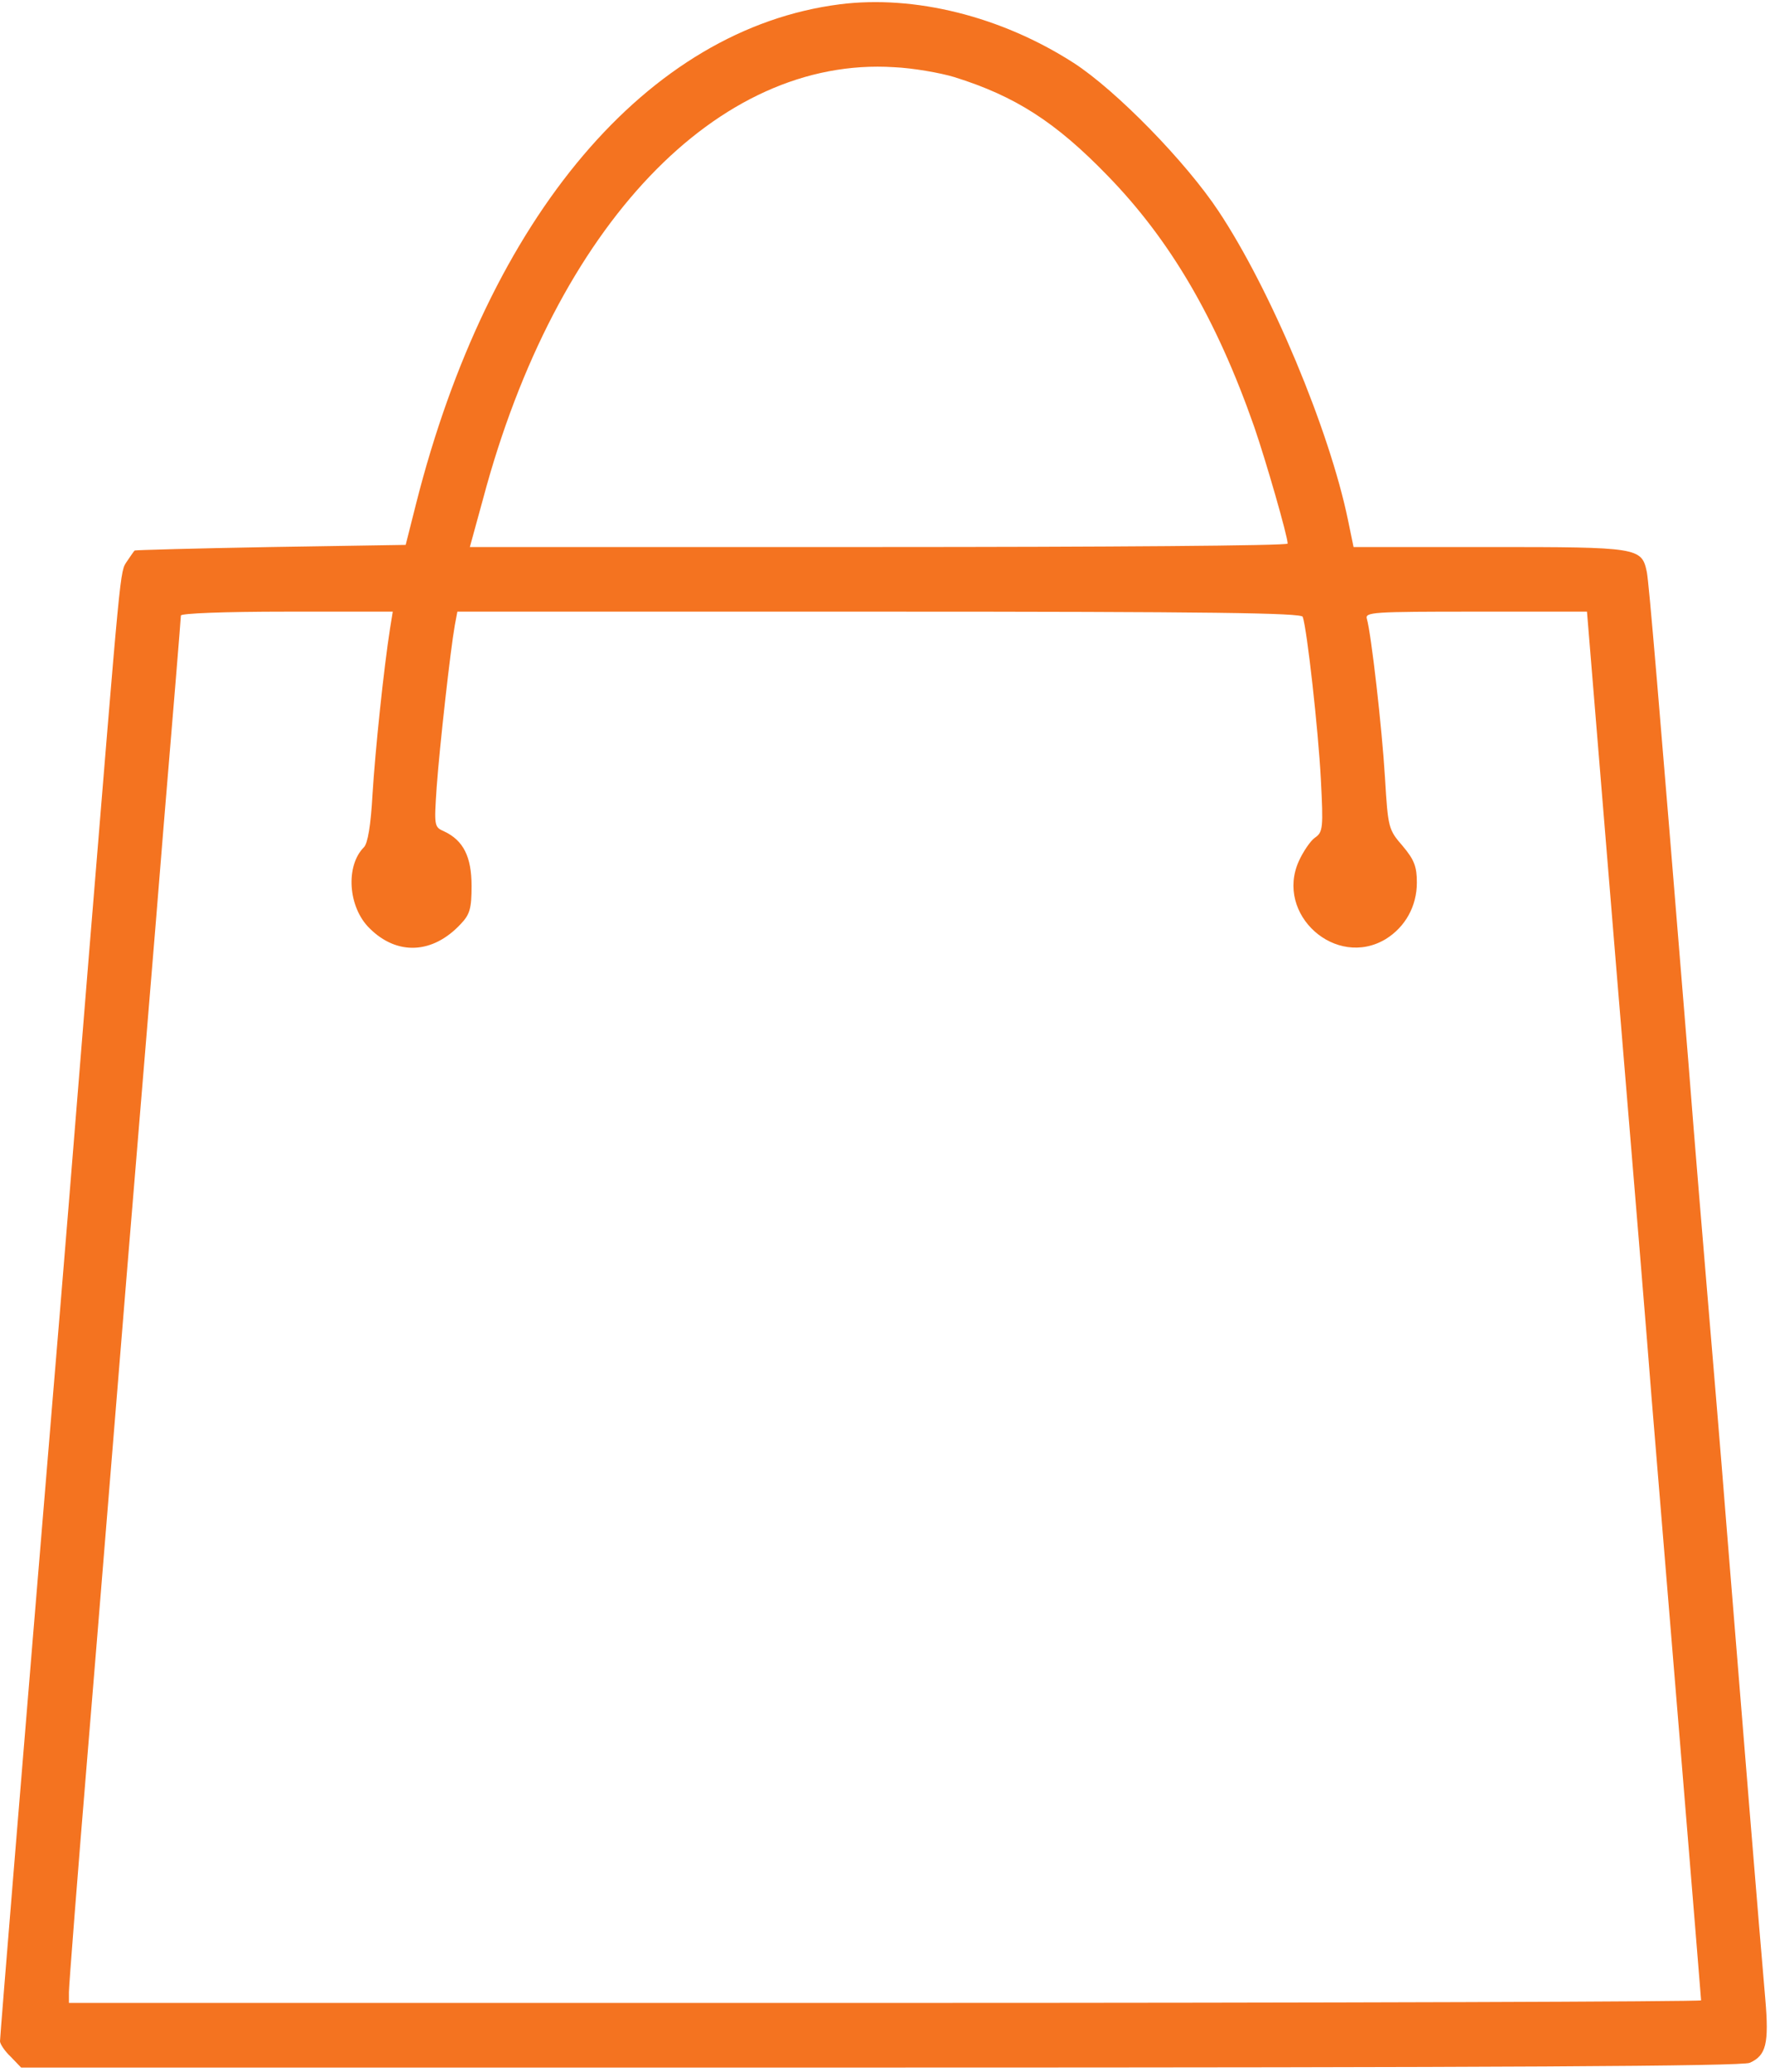 <?xml version="1.0" standalone="no"?>
<!DOCTYPE svg PUBLIC "-//W3C//DTD SVG 20010904//EN"
 "http://www.w3.org/TR/2001/REC-SVG-20010904/DTD/svg10.dtd">
<svg version="1.0" xmlns="http://www.w3.org/2000/svg"
 width="411pt" height="481pt" viewBox="0 0 411 481"
 preserveAspectRatio="xMidYMid meet">

<g transform="translate(0,481) scale(0.1,-0.1)"
fill="#f47320" stroke="none">
<path d="M1950 4800 c-446 -57 -815 -492 -984 -1160 l-24 -95 -313 -5 c-173
-3 -315 -7 -316 -8 -2 -1 -9 -12 -18 -25 -17 -26 -13 7 -90 -932 -30 -374 -66
-815 -80 -980 -68 -818 -125 -1513 -125 -1524 0 -6 11 -23 25 -36 l24 -25
1995 0 c1441 0 2002 3 2019 11 38 17 45 44 36 149 -13 147 -56 676 -89 1085
-16 204 -37 449 -45 545 -8 96 -29 344 -45 550 -70 859 -91 1106 -96 1132 -12
57 -19 58 -365 58 l-316 0 -13 63 c-43 208 -178 532 -300 716 -76 115 -238
281 -337 345 -168 108 -369 158 -543 136z m266 -169 c141 -44 235 -104 356
-229 145 -149 252 -331 340 -582 27 -78 78 -255 78 -272 0 -5 -427 -8 -949 -8
l-950 0 31 113 c169 633 544 1027 954 1001 44 -2 107 -13 140 -23z m-1310
-1278 c-15 -95 -35 -288 -41 -387 -4 -72 -11 -114 -20 -123 -43 -43 -37 -139
13 -188 64 -64 147 -60 212 10 21 22 25 36 25 88 0 68 -19 106 -64 127 -23 10
-23 13 -17 103 7 96 32 319 42 375 l6 32 979 0 c775 0 981 -3 984 -12 10 -29
36 -262 42 -376 6 -115 5 -124 -14 -137 -10 -7 -27 -32 -37 -54 -56 -124 86
-251 202 -181 45 28 72 76 72 131 0 37 -6 53 -33 85 -33 38 -34 42 -41 158 -7
117 -32 334 -42 369 -5 16 12 17 253 17 l258 0 68 -827 c38 -456 75 -904 82
-998 34 -410 115 -1394 115 -1399 0 -3 -853 -6 -1895 -6 l-1895 0 0 25 c0 14
20 272 45 573 25 301 65 797 90 1102 25 305 64 770 85 1033 22 263 40 482 40
488 0 5 99 9 246 9 l246 0 -6 -37z"/>
</g>
</svg>
